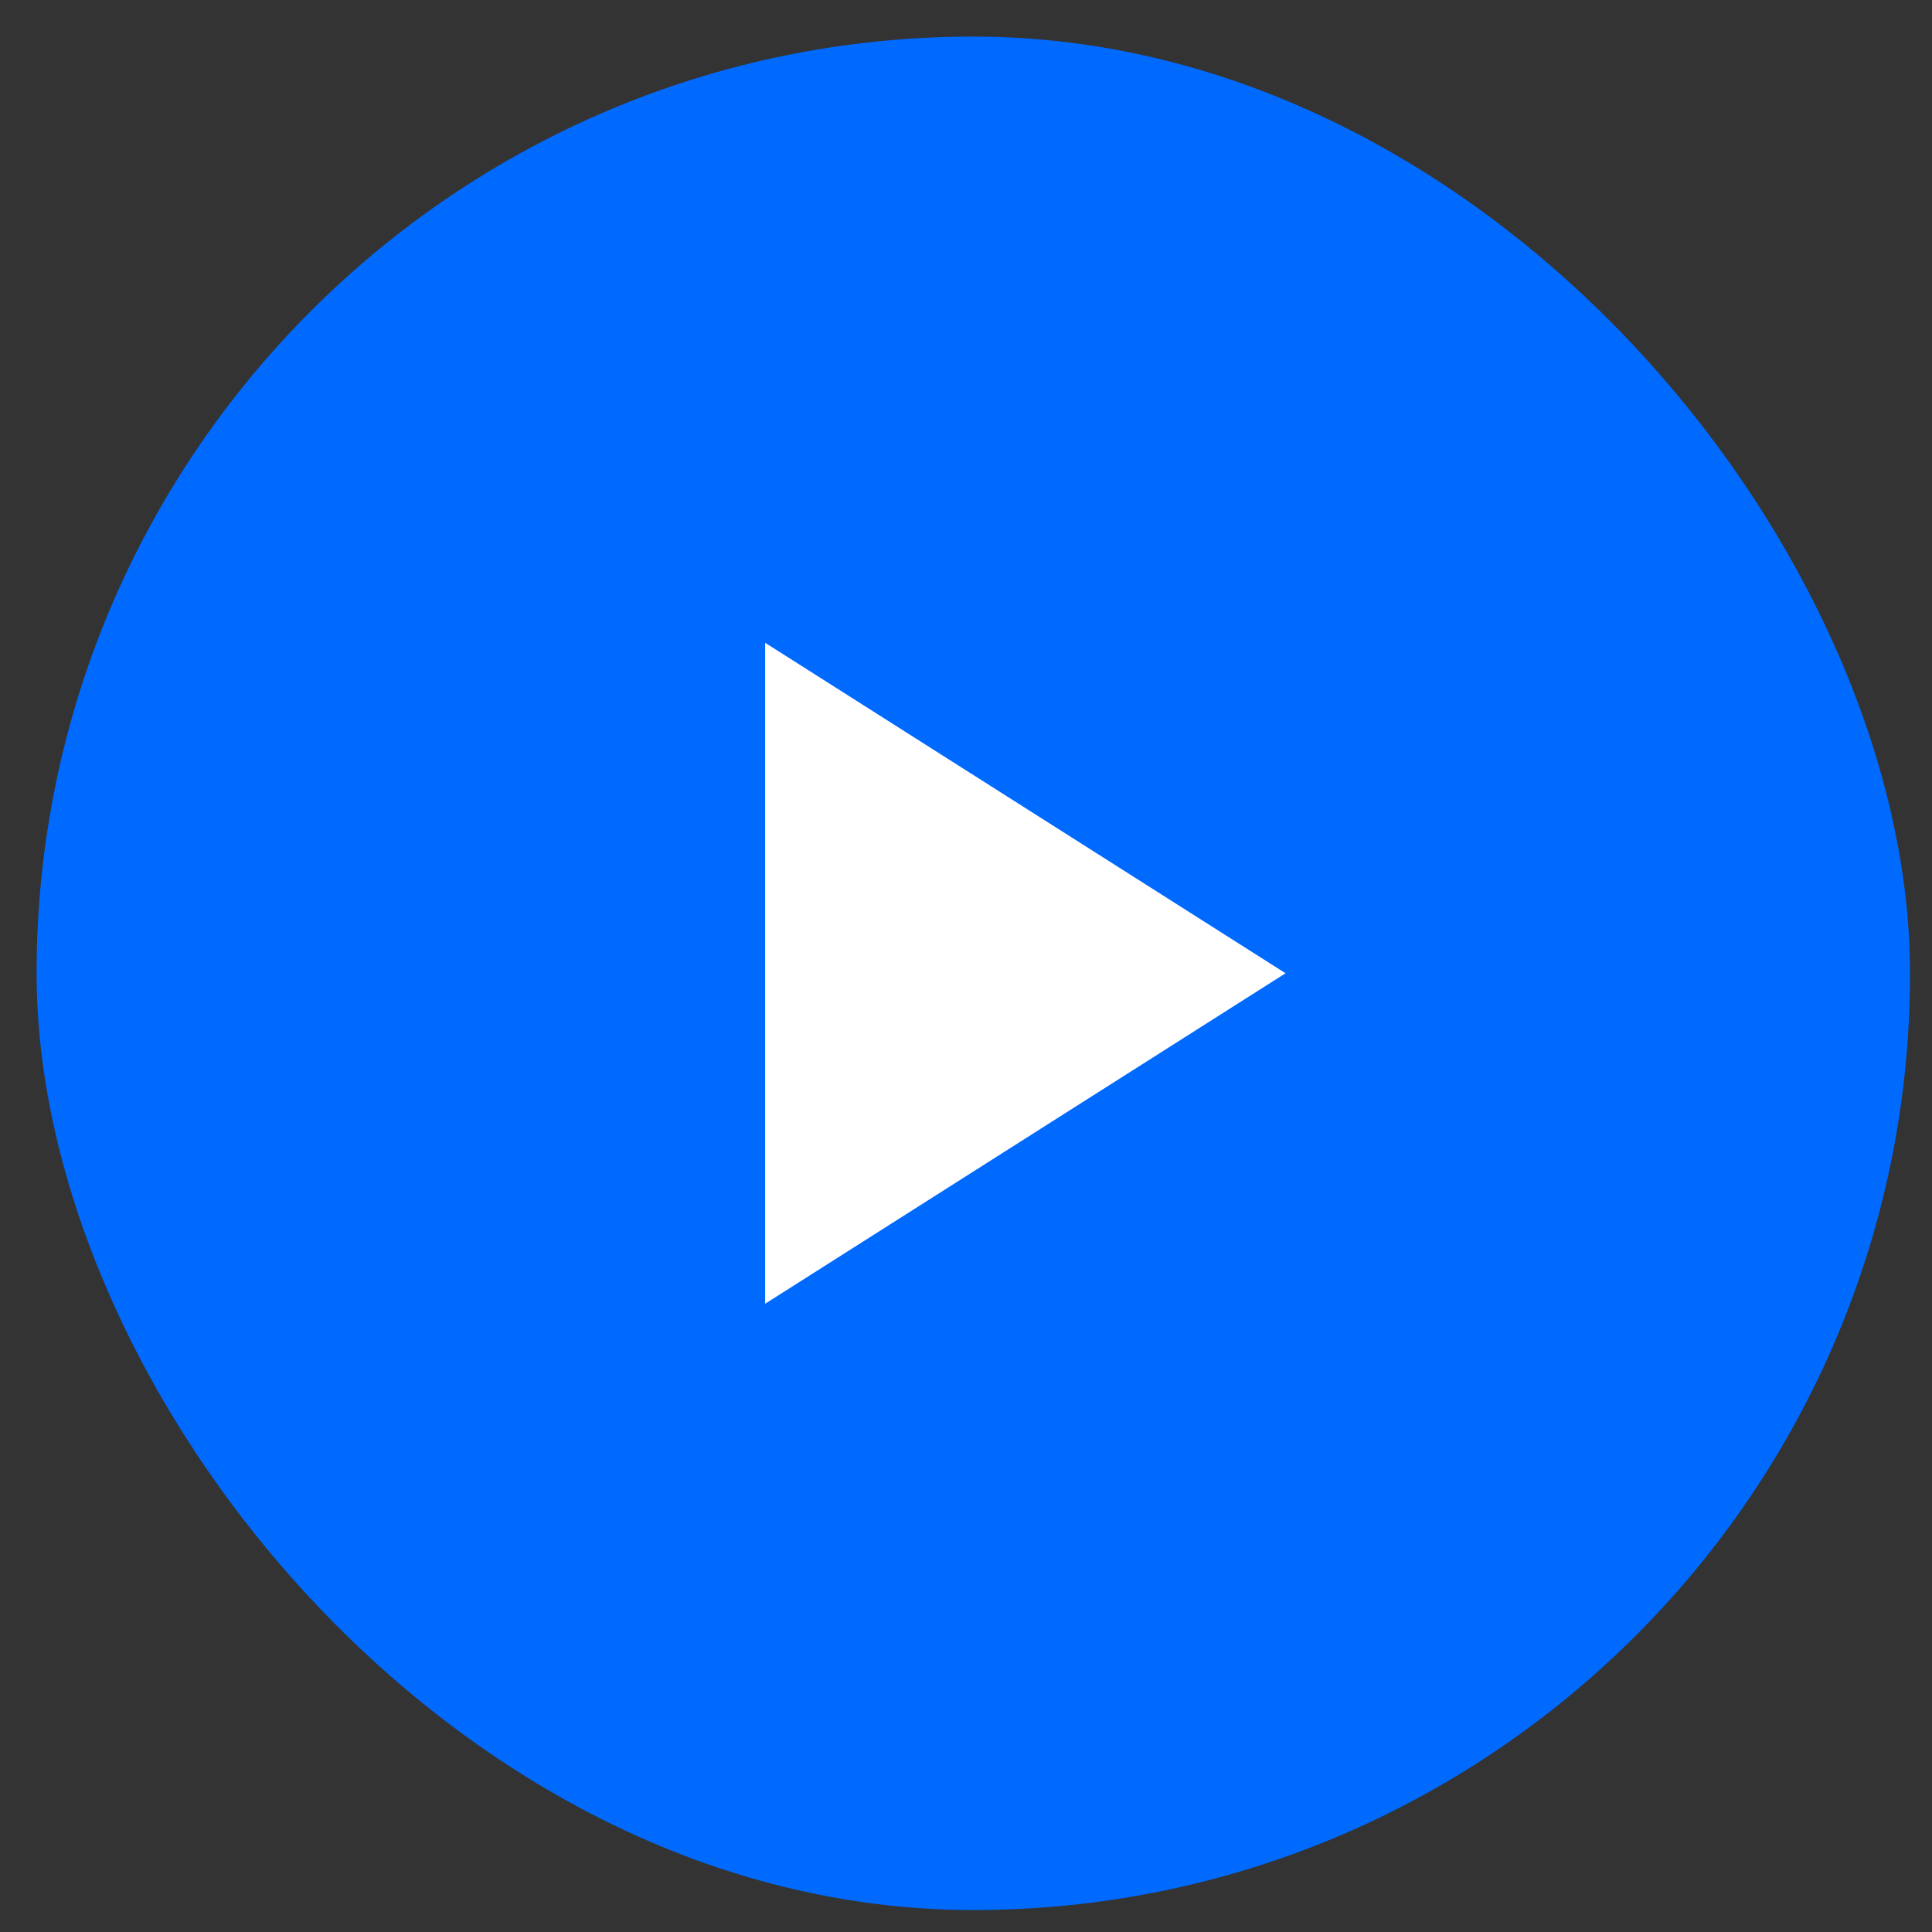 <svg xmlns="http://www.w3.org/2000/svg" width="33" height="33" viewBox="0 0 33 33" fill="none"><rect x="0" y="0" width="33" height="33" fill="#333333" stroke="none"/><g clip-path="url(#clip0_7384_34582)"><path fill-rule="evenodd" clip-rule="evenodd" d="M8.625 16.624C8.625 16.359 8.73 16.105 8.918 15.917C9.105 15.73 9.36 15.624 9.625 15.624H21.211L16.917 11.332C16.729 11.145 16.624 10.89 16.624 10.624C16.624 10.359 16.729 10.104 16.917 9.916C17.105 9.729 17.359 9.623 17.625 9.623C17.891 9.623 18.145 9.729 18.333 9.916L24.333 15.916C24.426 16.009 24.5 16.12 24.55 16.241C24.601 16.363 24.627 16.493 24.627 16.624C24.627 16.756 24.601 16.886 24.55 17.008C24.5 17.129 24.426 17.239 24.333 17.332L18.333 23.332C18.145 23.52 17.891 23.626 17.625 23.626C17.359 23.626 17.105 23.52 16.917 23.332C16.729 23.145 16.624 22.89 16.624 22.624C16.624 22.359 16.729 22.104 16.917 21.916L21.211 17.624H9.625C9.36 17.624 9.105 17.519 8.918 17.331C8.73 17.144 8.625 16.89 8.625 16.624Z" fill="white"></path><rect x="0.625" y="0.625" width="32" height="32" rx="16" fill="#006AFF"></rect><path d="M21.958 16.624L13.069 22.269L13.069 10.979L21.958 16.624Z" fill="white"></path></g><defs><clipPath id="clip0_7384_34582"><rect width="32" height="32" fill="white" transform="translate(0.625 0.625)"></rect></clipPath></defs></svg>
